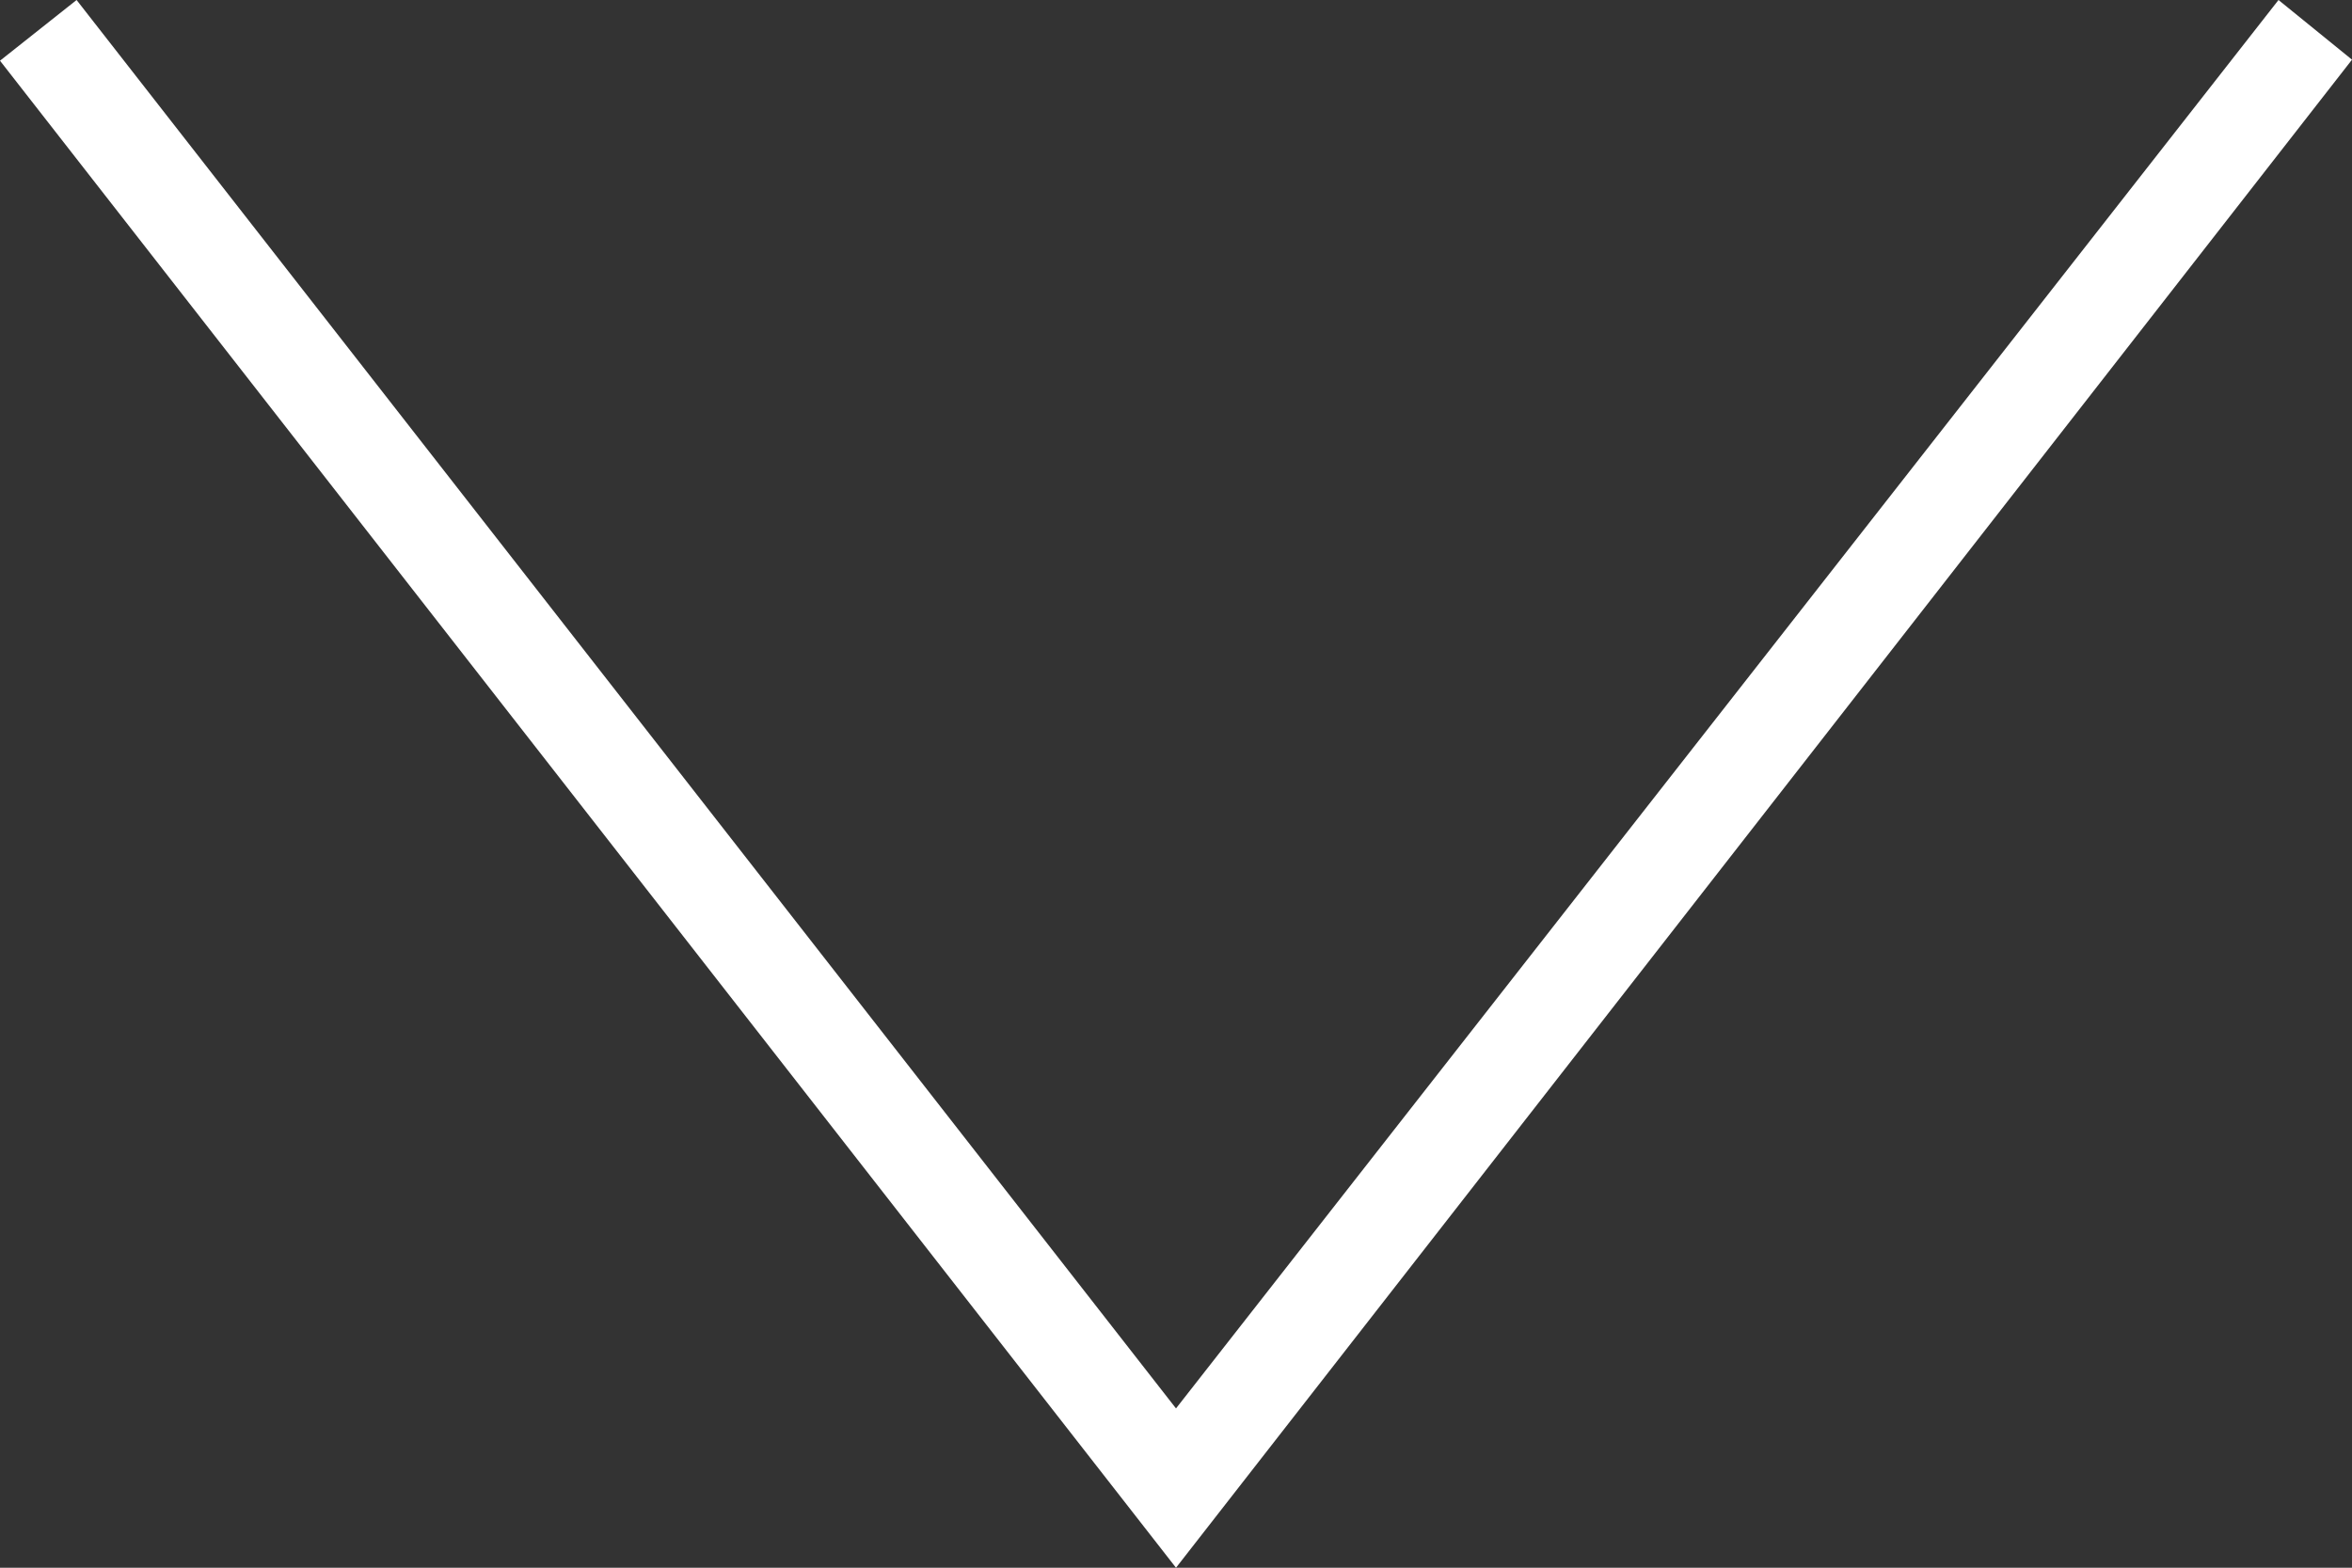 <svg xmlns="http://www.w3.org/2000/svg" width="16" height="10.667" viewBox="0 0 16 10.667">
  <rect x="0" y="0" width="16" height="10.667" fill="#333333" stroke="none"/>
  <path id="arrow-down" d="M15.5,4,8,13.583.521,4,0,4.413,8,14.667,16,4.406Z" transform="translate(0 -4)" fill="#fff" fill-rule="evenodd"/>
</svg>
